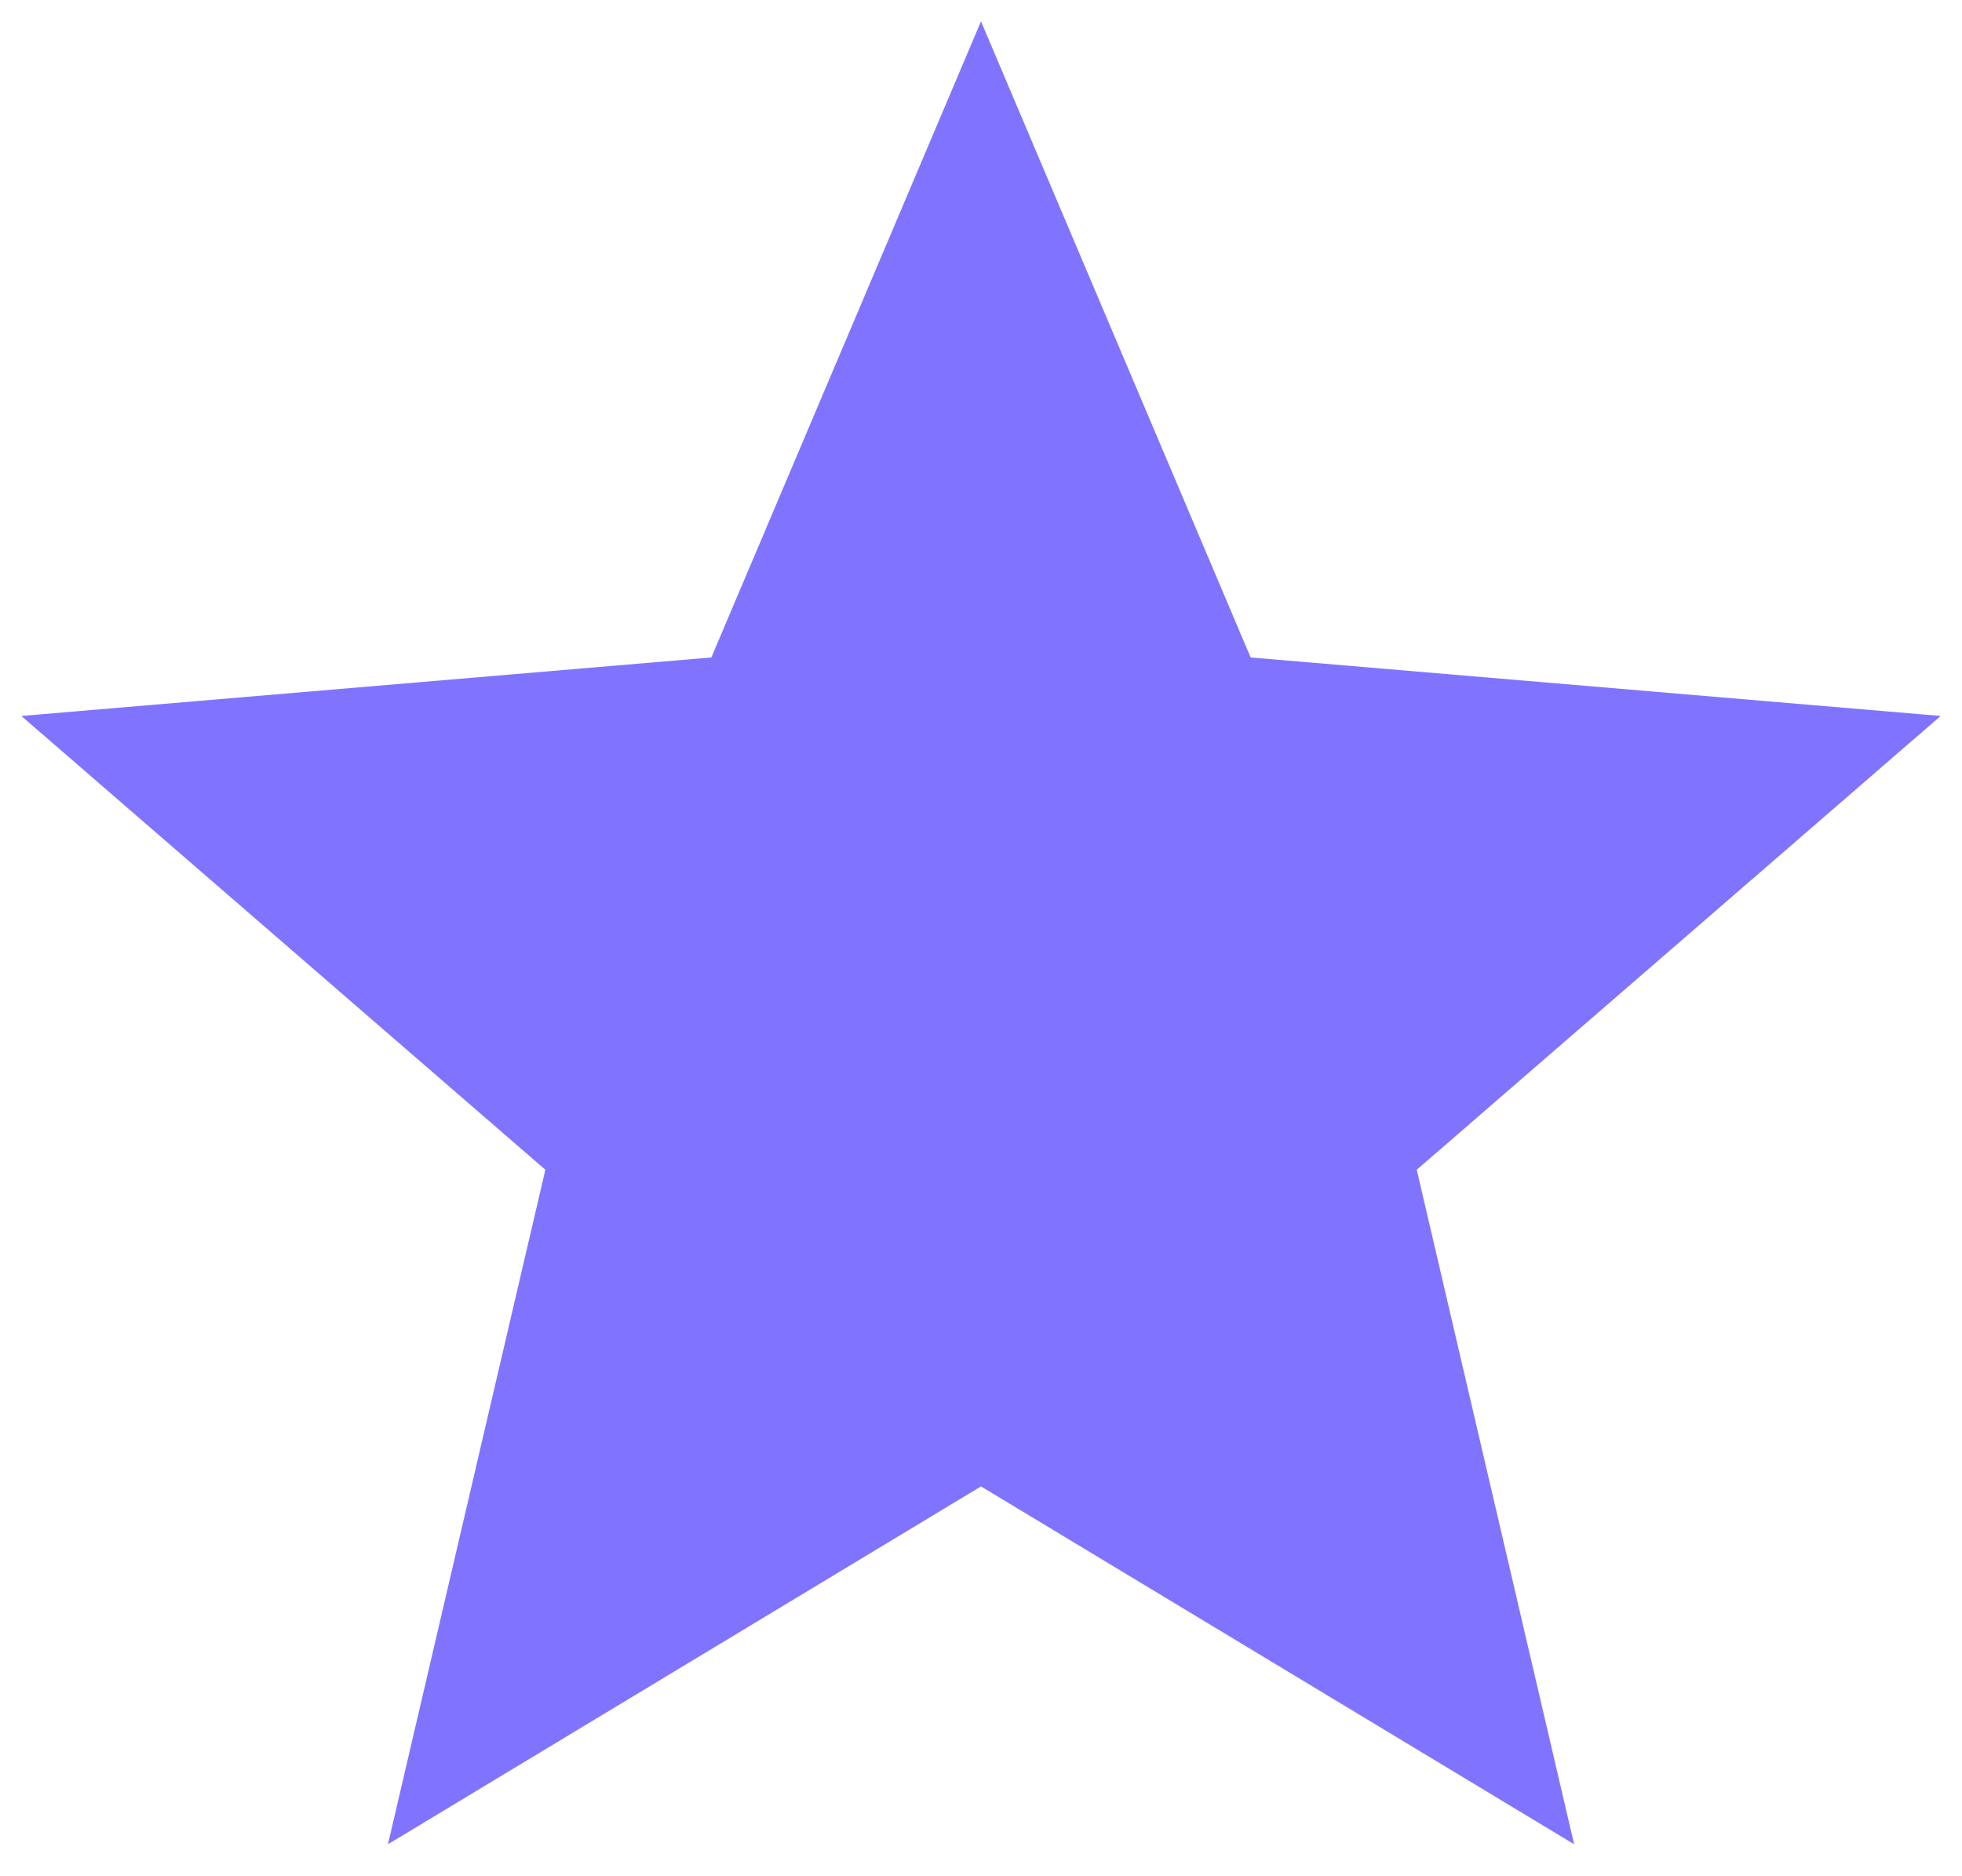 <svg width="23" height="22" viewBox="0 0 23 22" fill="none" xmlns="http://www.w3.org/2000/svg">
<path d="M11.5 17.429L18.453 21.625L16.608 13.716L22.75 8.395L14.661 7.709L11.5 0.25L8.339 7.709L0.25 8.395L6.393 13.716L4.548 21.625L11.5 17.429Z" fill="#8074FF"/>
</svg>
